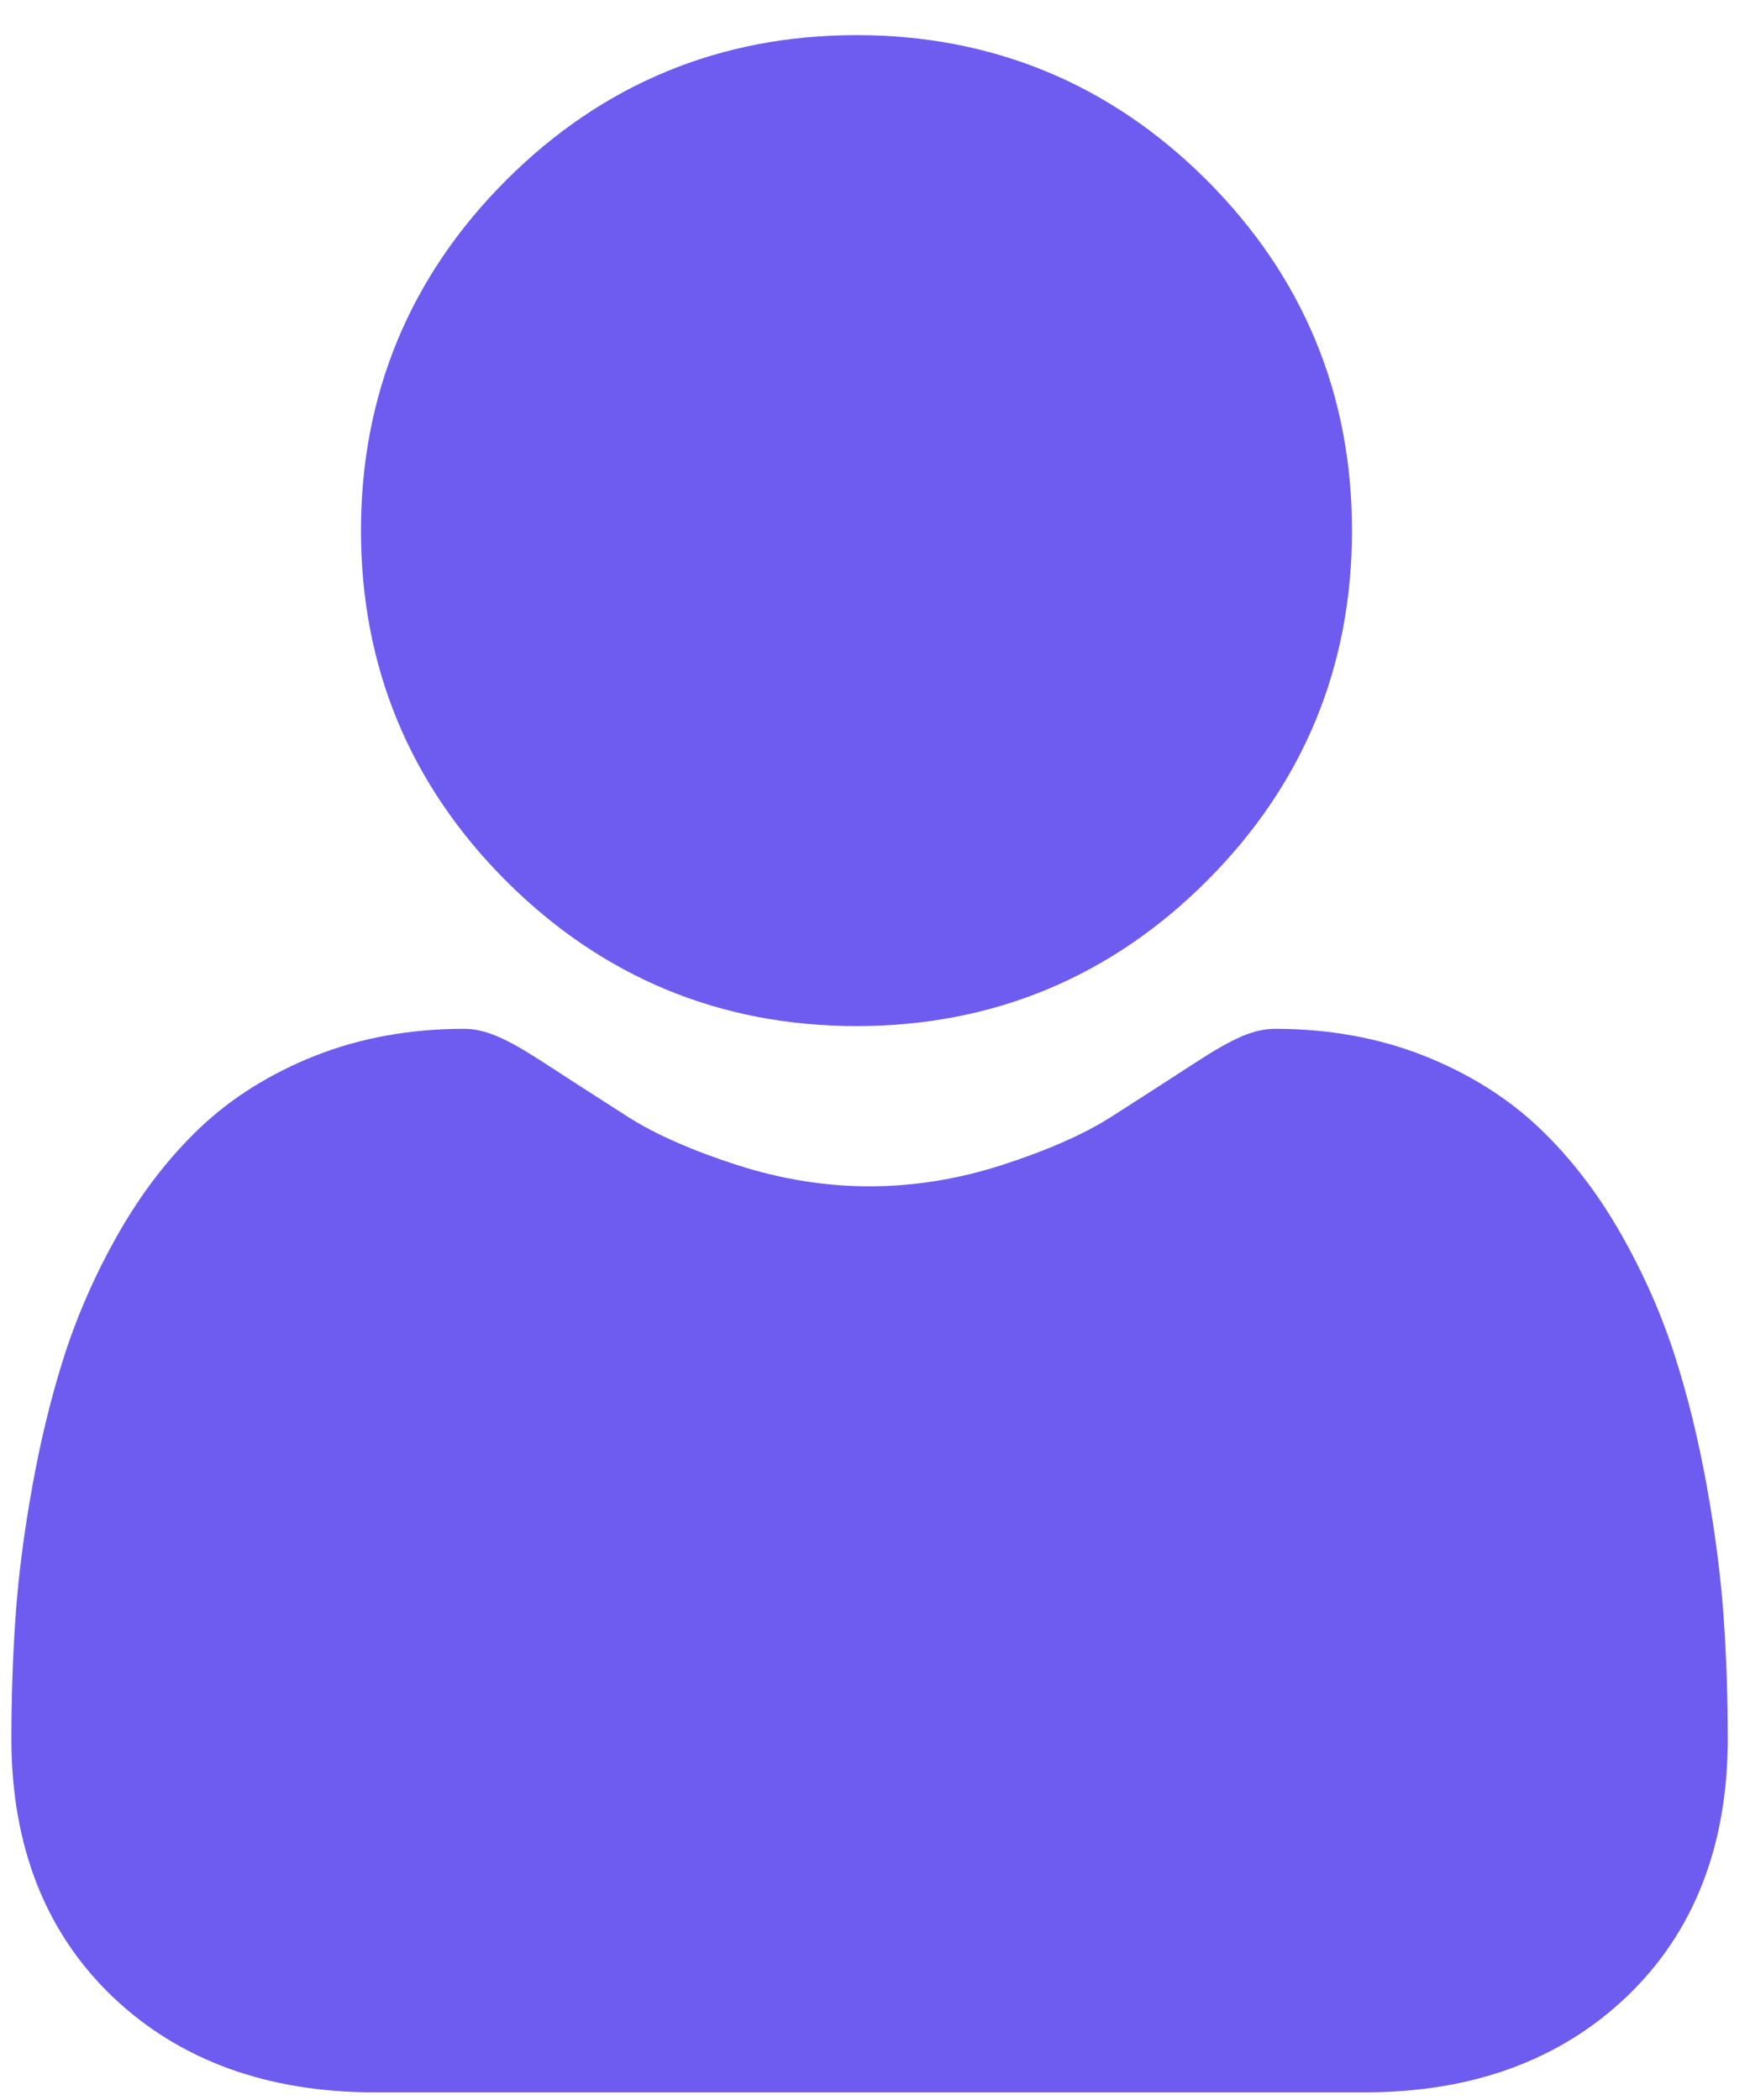 <svg width="30" height="36" viewBox="0 0 30 36" fill="none" xmlns="http://www.w3.org/2000/svg">
<path d="M14.682 17.59C17.016 17.59 19.037 16.753 20.688 15.102C22.34 13.45 23.177 11.43 23.177 9.096C23.177 6.762 22.34 4.742 20.688 3.09C19.037 1.439 17.016 0.602 14.682 0.602C12.348 0.602 10.327 1.439 8.676 3.09C7.025 4.741 6.188 6.762 6.188 9.096C6.188 11.43 7.025 13.451 8.676 15.102C10.328 16.753 12.349 17.59 14.682 17.59Z" fill="#6E5CF0"/>
<path d="M29.548 27.72C29.5 27.033 29.404 26.283 29.262 25.492C29.119 24.694 28.935 23.94 28.714 23.251C28.486 22.539 28.176 21.836 27.793 21.162C27.396 20.462 26.928 19.853 26.404 19.352C25.856 18.827 25.185 18.405 24.409 18.098C23.636 17.792 22.779 17.637 21.862 17.637C21.502 17.637 21.154 17.785 20.482 18.223C20.068 18.492 19.584 18.805 19.043 19.15C18.581 19.444 17.955 19.72 17.182 19.97C16.428 20.214 15.662 20.337 14.907 20.337C14.151 20.337 13.385 20.214 12.63 19.97C11.858 19.72 11.232 19.444 10.771 19.15C10.236 18.808 9.751 18.496 9.331 18.222C8.66 17.785 8.311 17.637 7.951 17.637C7.034 17.637 6.177 17.792 5.404 18.098C4.629 18.405 3.957 18.827 3.409 19.352C2.885 19.853 2.418 20.462 2.02 21.162C1.638 21.836 1.328 22.539 1.099 23.251C0.879 23.941 0.695 24.694 0.552 25.492C0.41 26.282 0.313 27.032 0.266 27.721C0.219 28.396 0.195 29.096 0.195 29.804C0.195 31.645 0.781 33.135 1.935 34.234C3.074 35.319 4.583 35.869 6.417 35.869H23.398C25.232 35.869 26.74 35.319 27.88 34.234C29.034 33.136 29.619 31.645 29.619 29.803C29.619 29.093 29.595 28.392 29.548 27.72Z" fill="#6E5CF0"/>
</svg>
